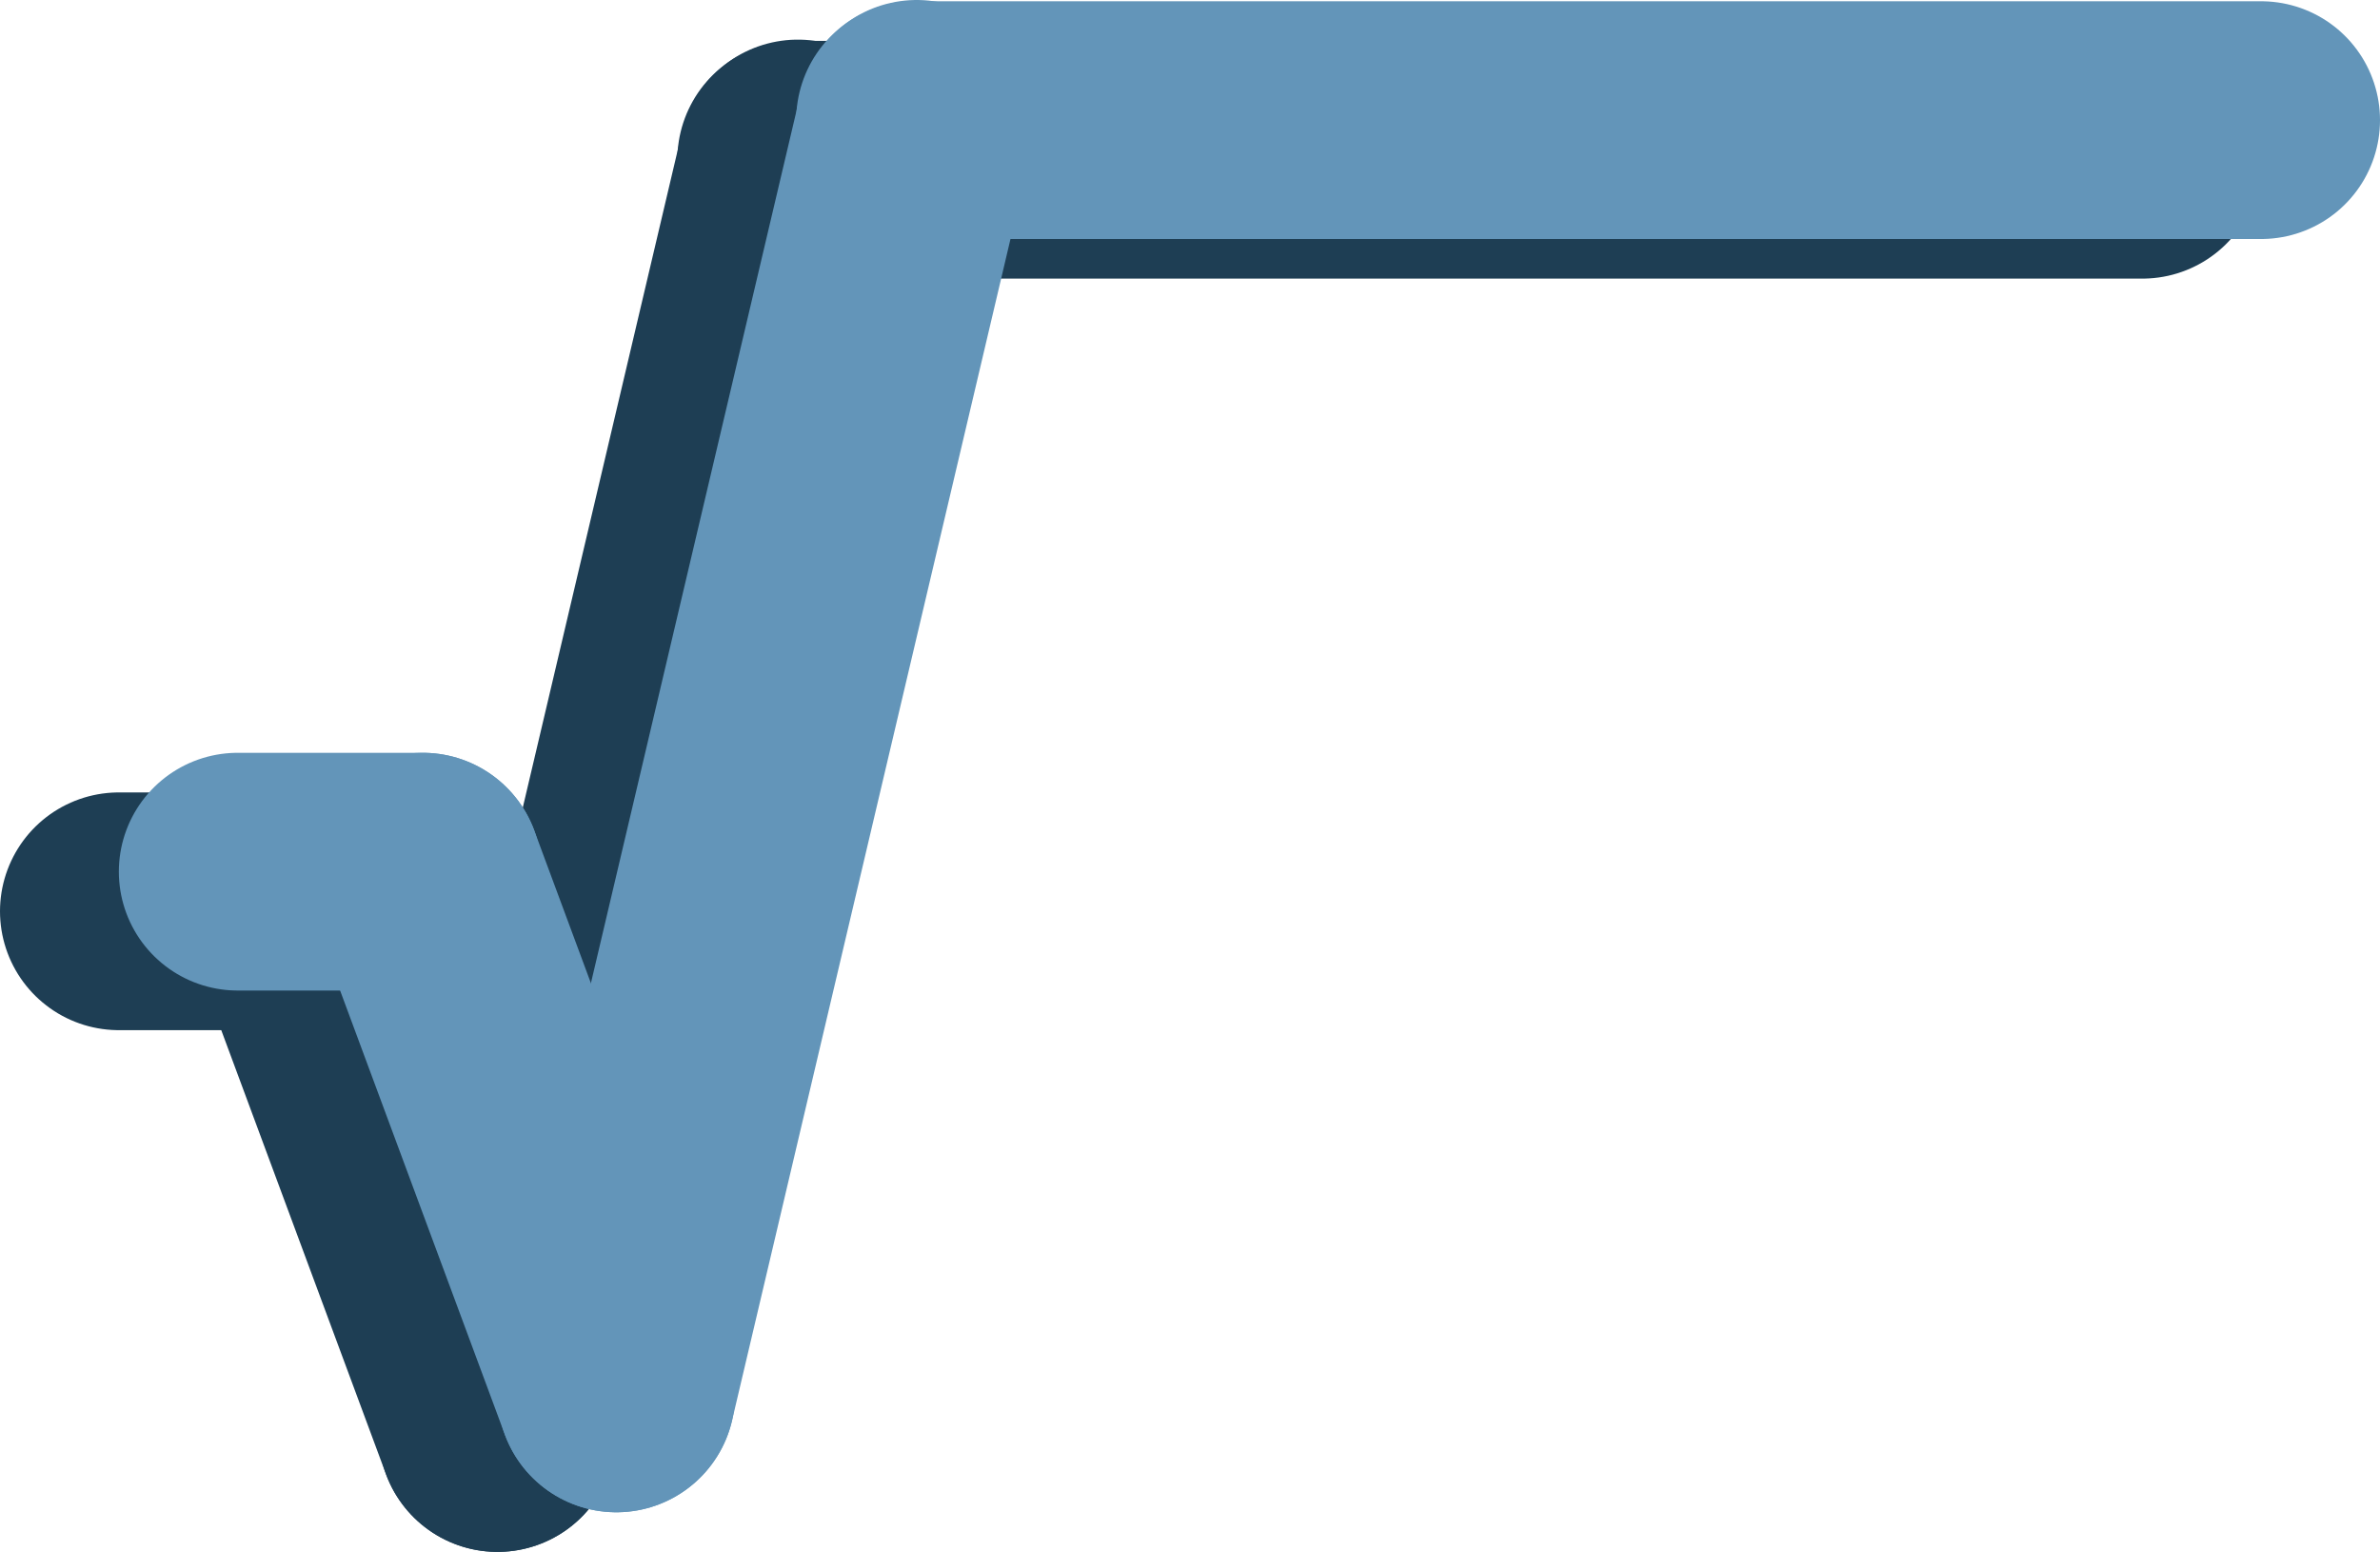 <svg xmlns="http://www.w3.org/2000/svg" viewBox="0 0 300.39 195.84"><defs><style>.cls-1,.cls-2{fill:none;stroke-linecap:round;stroke-linejoin:round;stroke-width:30px;}.cls-1{stroke:#1e3e54;}.cls-2{stroke:#6395b9;}</style></defs><g id="Layer_2" data-name="Layer 2"><g id="Layer_1-2" data-name="Layer 1"><line class="cls-1" x1="100.49" y1="20.16" x2="270.39" y2="20.16"/><line class="cls-1" x1="100.7" y1="20" x2="62.79" y2="180.84"/><line class="cls-1" x1="62.79" y1="180.84" x2="38.36" y2="115"/><line class="cls-1" x1="38.36" y1="115" x2="15" y2="115"/><line class="cls-2" x1="115.49" y1="15.16" x2="285.39" y2="15.16"/><line class="cls-2" x1="115.7" y1="15" x2="77.79" y2="175.84"/><line class="cls-2" x1="77.79" y1="175.84" x2="53.36" y2="110"/><line class="cls-2" x1="53.36" y1="110" x2="30" y2="110"/></g></g></svg>